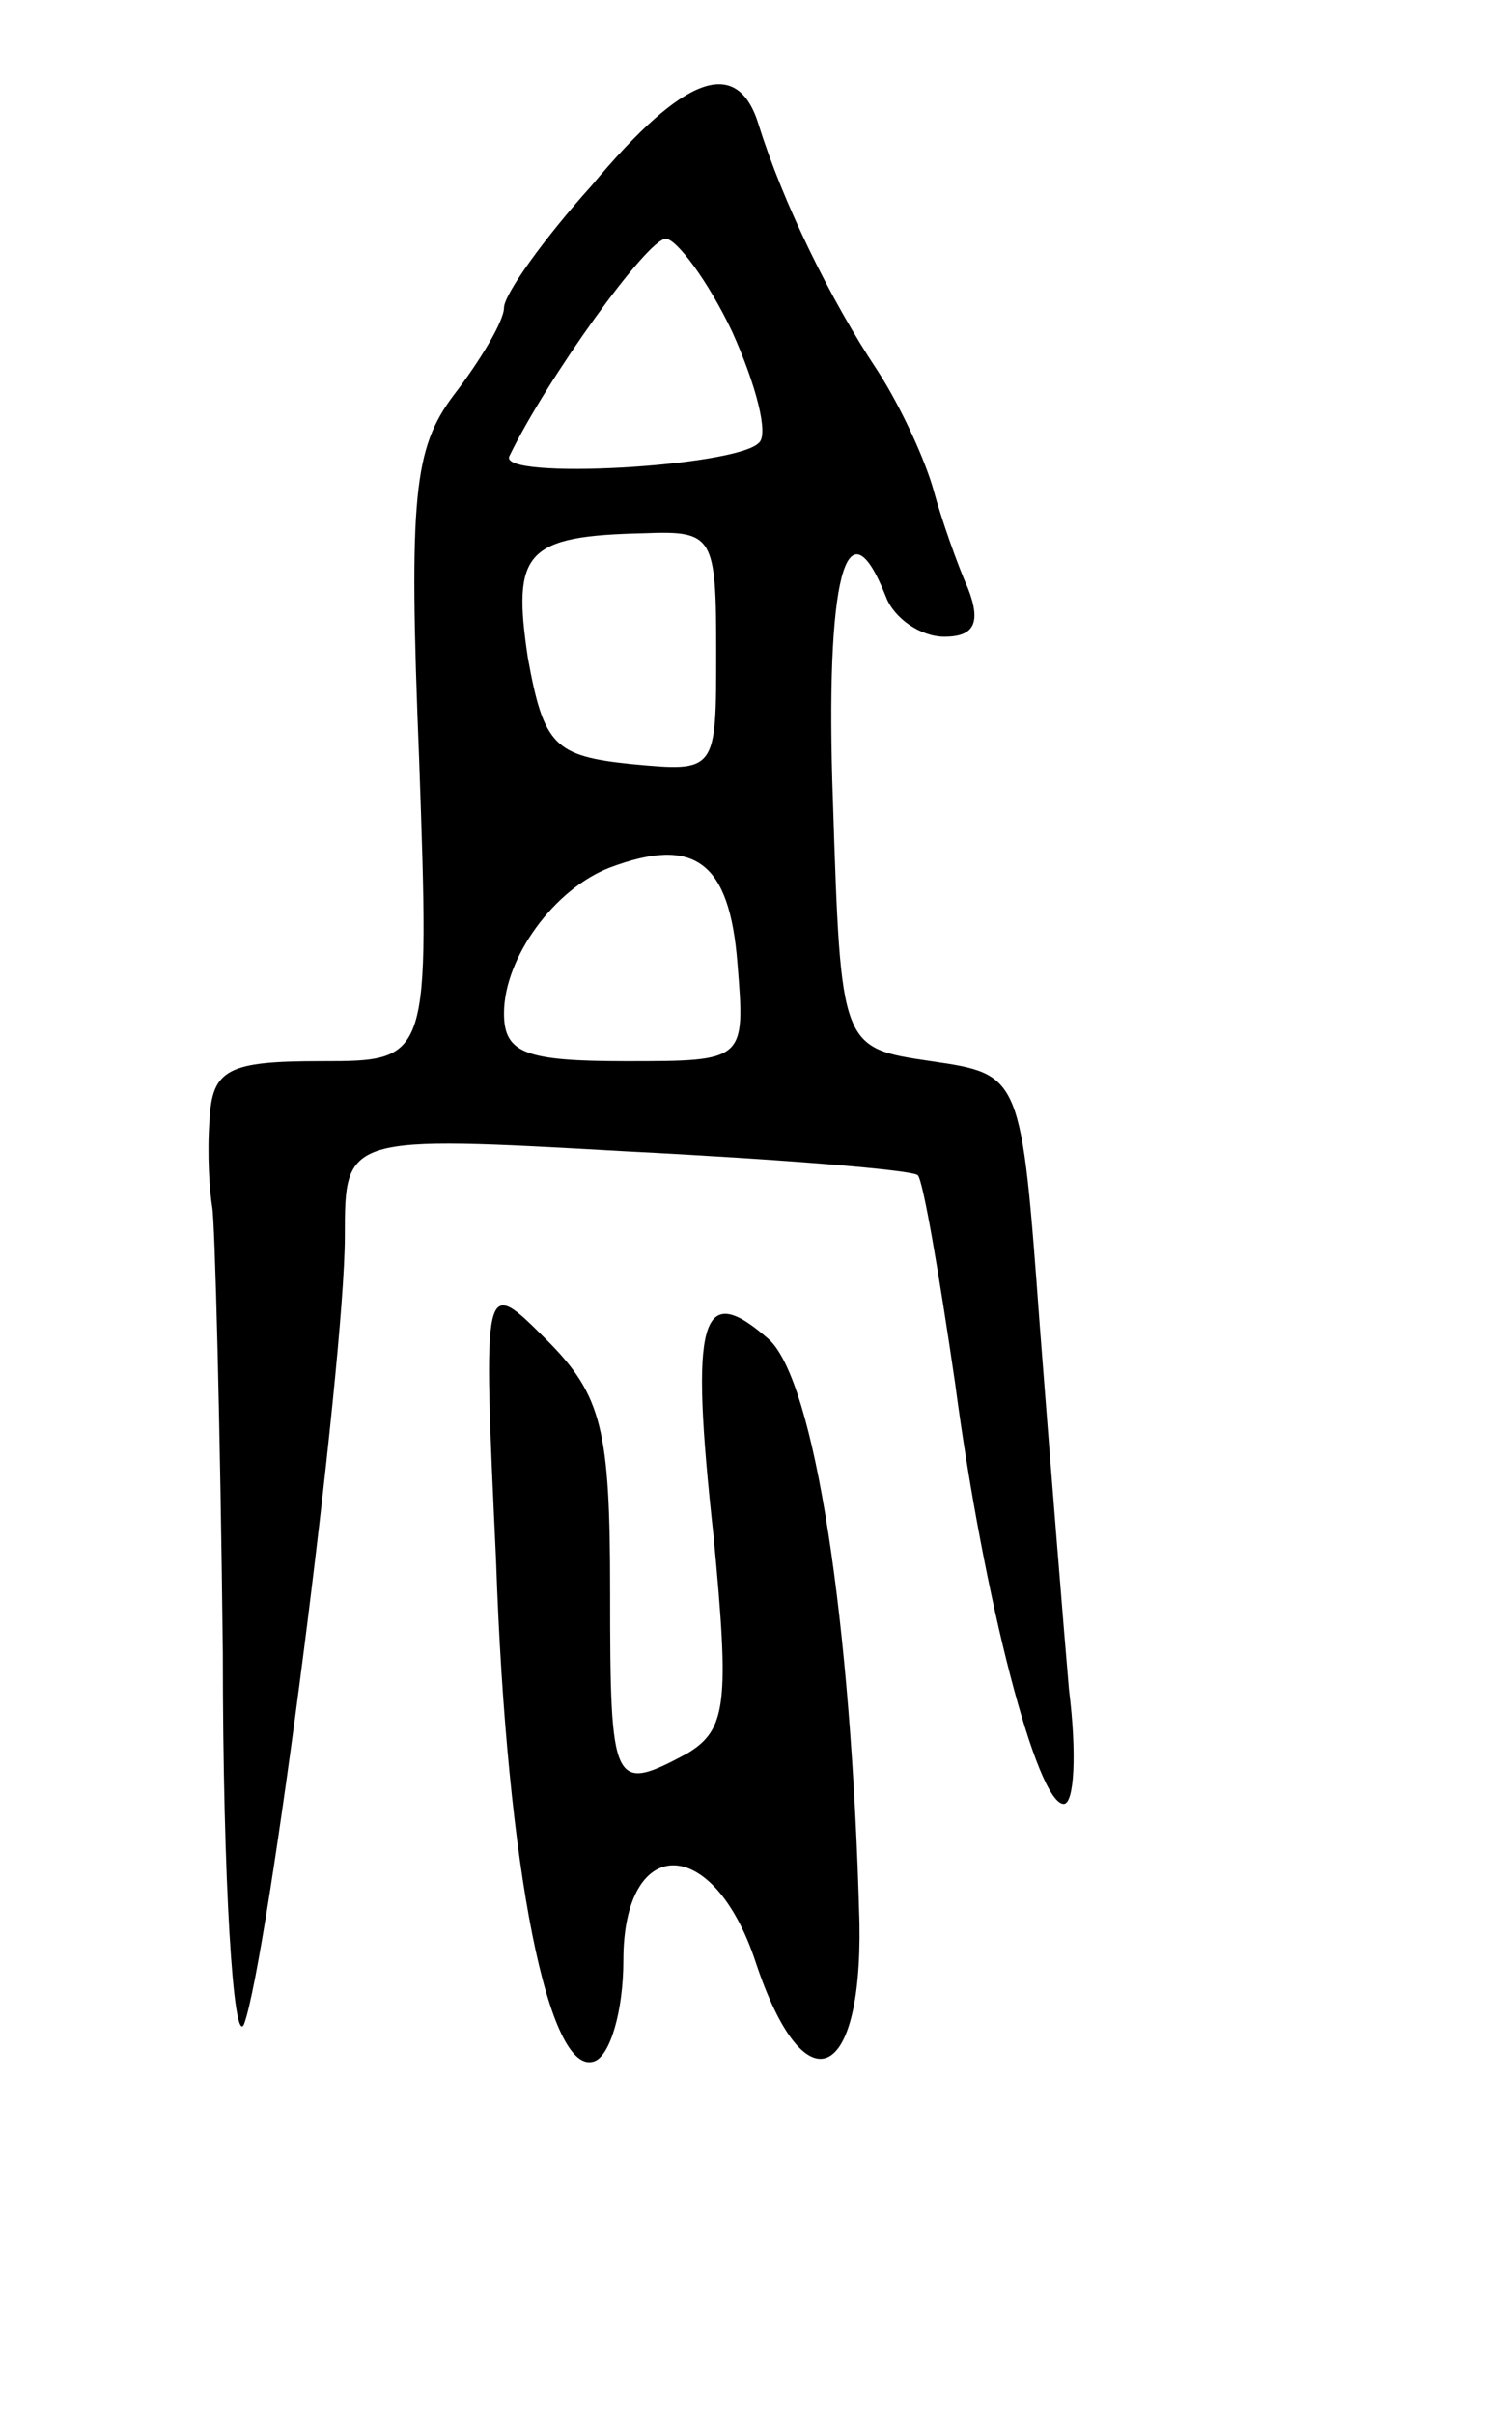 <svg version="1.0" xmlns="http://www.w3.org/2000/svg"
 width="57pt" height="91pt" viewBox="0 0 57 91"
 preserveAspectRatio="xMidYMid meet">
<g transform="translate(0,91) scale(0.1,-0.1)"
fill="#000000" stroke="none">
<path d="M223 840 c-18 -20 -33 -41 -33 -46 0 -5 -9 -20 -19 -33 -15 -20 -17
-38 -13 -137 4 -114 4 -114 -37 -114 -35 0 -41 -3 -42 -22 -1 -13 0 -27 1 -33
1 -5 3 -81 4 -168 0 -86 4 -149 8 -140 9 24 38 249 38 297 0 38 0 38 106 32
59 -3 108 -7 110 -9 2 -2 8 -37 14 -78 11 -83 31 -159 41 -159 4 0 5 19 2 43
-2 23 -7 85 -11 137 -7 95 -7 95 -41 100 -34 5 -34 5 -37 98 -3 84 5 115 20
77 3 -8 13 -15 22 -15 11 0 14 5 9 18 -4 9 -10 26 -13 37 -3 11 -12 31 -21 45
-18 27 -36 64 -45 93 -8 26 -28 19 -63 -23z m53 -55 c9 -20 14 -39 10 -42 -9
-9 -98 -14 -94 -5 14 29 52 82 59 82 4 0 16 -16 25 -35z m-6 -121 c0 -45 0
-45 -32 -42 -29 3 -33 7 -39 40 -6 40 -1 46 44 47 26 1 27 -1 27 -45z m8 -117
c3 -37 3 -37 -42 -37 -38 0 -46 3 -46 18 0 21 19 47 40 55 32 12 45 2 48 -36z"/>
<path d="M187 322 c4 -118 20 -195 37 -189 6 2 11 19 11 38 0 48 34 48 50 -1
18 -54 40 -46 39 15 -3 115 -17 204 -34 220 -26 23 -30 8 -21 -74 6 -63 5 -73
-10 -82 -28 -15 -29 -13 -29 61 0 61 -3 74 -24 95 -24 24 -24 24 -19 -83z"/>
</g>
</svg>
